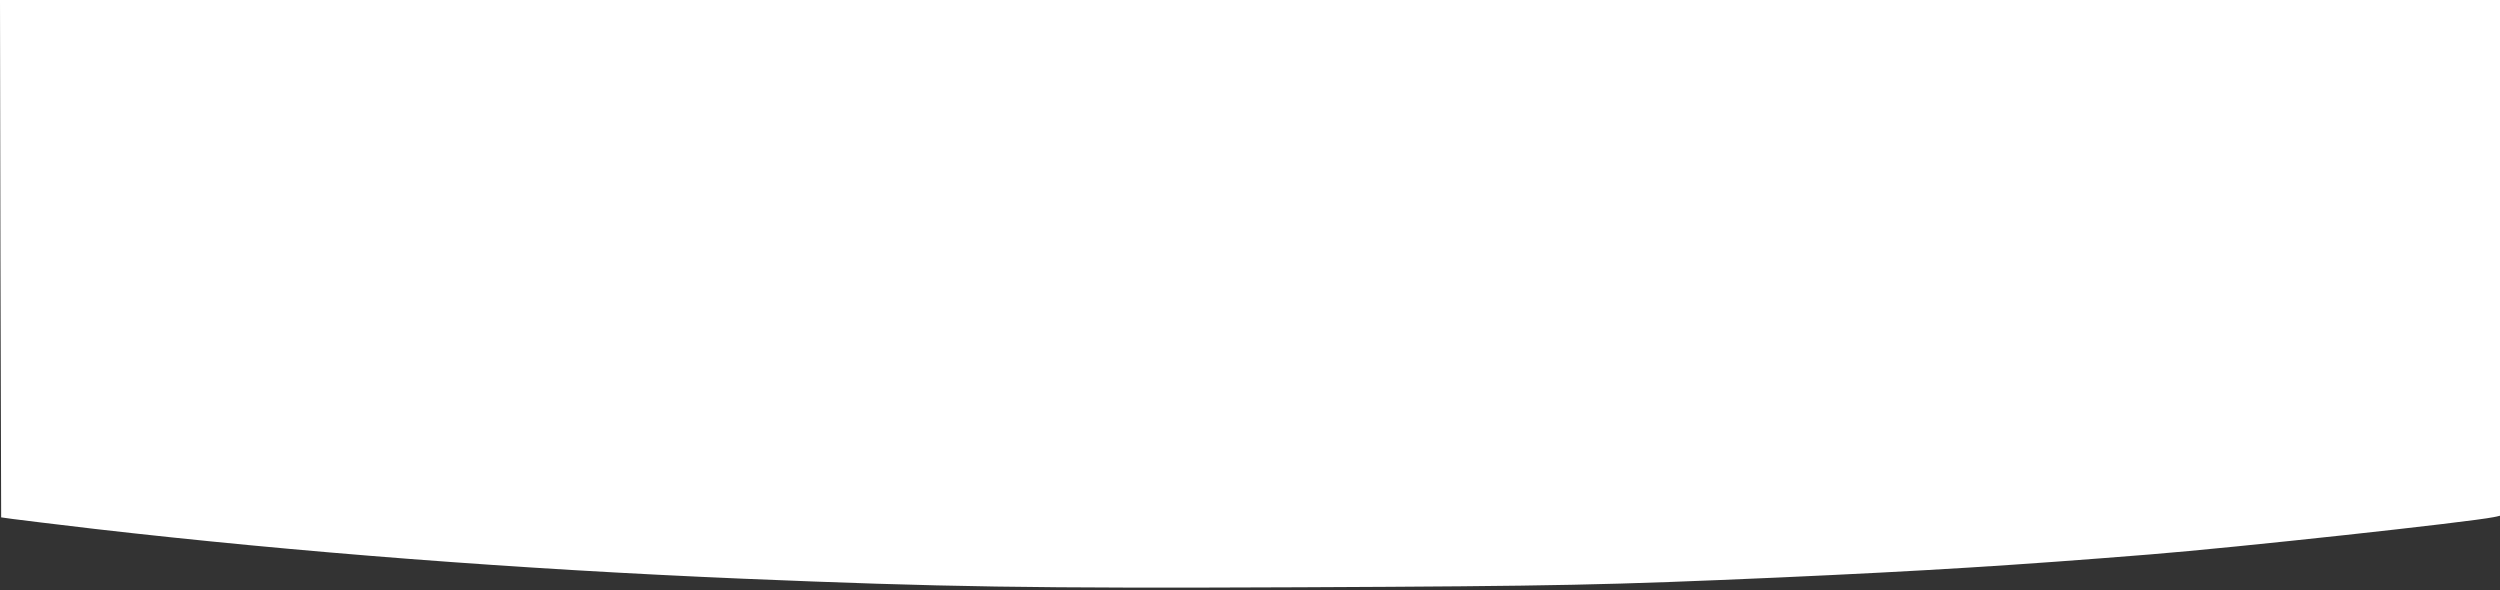 <?xml version="1.0" standalone="no"?>
<!DOCTYPE svg PUBLIC "-//W3C//DTD SVG 20010904//EN"
 "http://www.w3.org/TR/2001/REC-SVG-20010904/DTD/svg10.dtd">
<svg version="1.0" xmlns="http://www.w3.org/2000/svg"
 width="1080pt" height="255pt" viewBox="0 0 1080 255"
 preserveAspectRatio="xMidYMid meet">

<rect x="0" y="0" width="1080" height="255" fill="#333333" stroke="none"/>

<g transform="translate(0,255) scale(0.1,-0.1)"
fill="#fff" stroke="none">
<path d="M2 1433 l3 -1118 50 -7 c28 -4 187 -23 355 -43 877 -101 1828 -174
2800 -215 865 -36 1247 -42 2405 -37 1125 5 1333 10 2065 42 645 29 1027 53
1610 100 374 30 1373 139 1483 161 l27 6 0 1114 0 1114 -5400 0 -5400 0 2
-1117z"/>
</g>
</svg>
